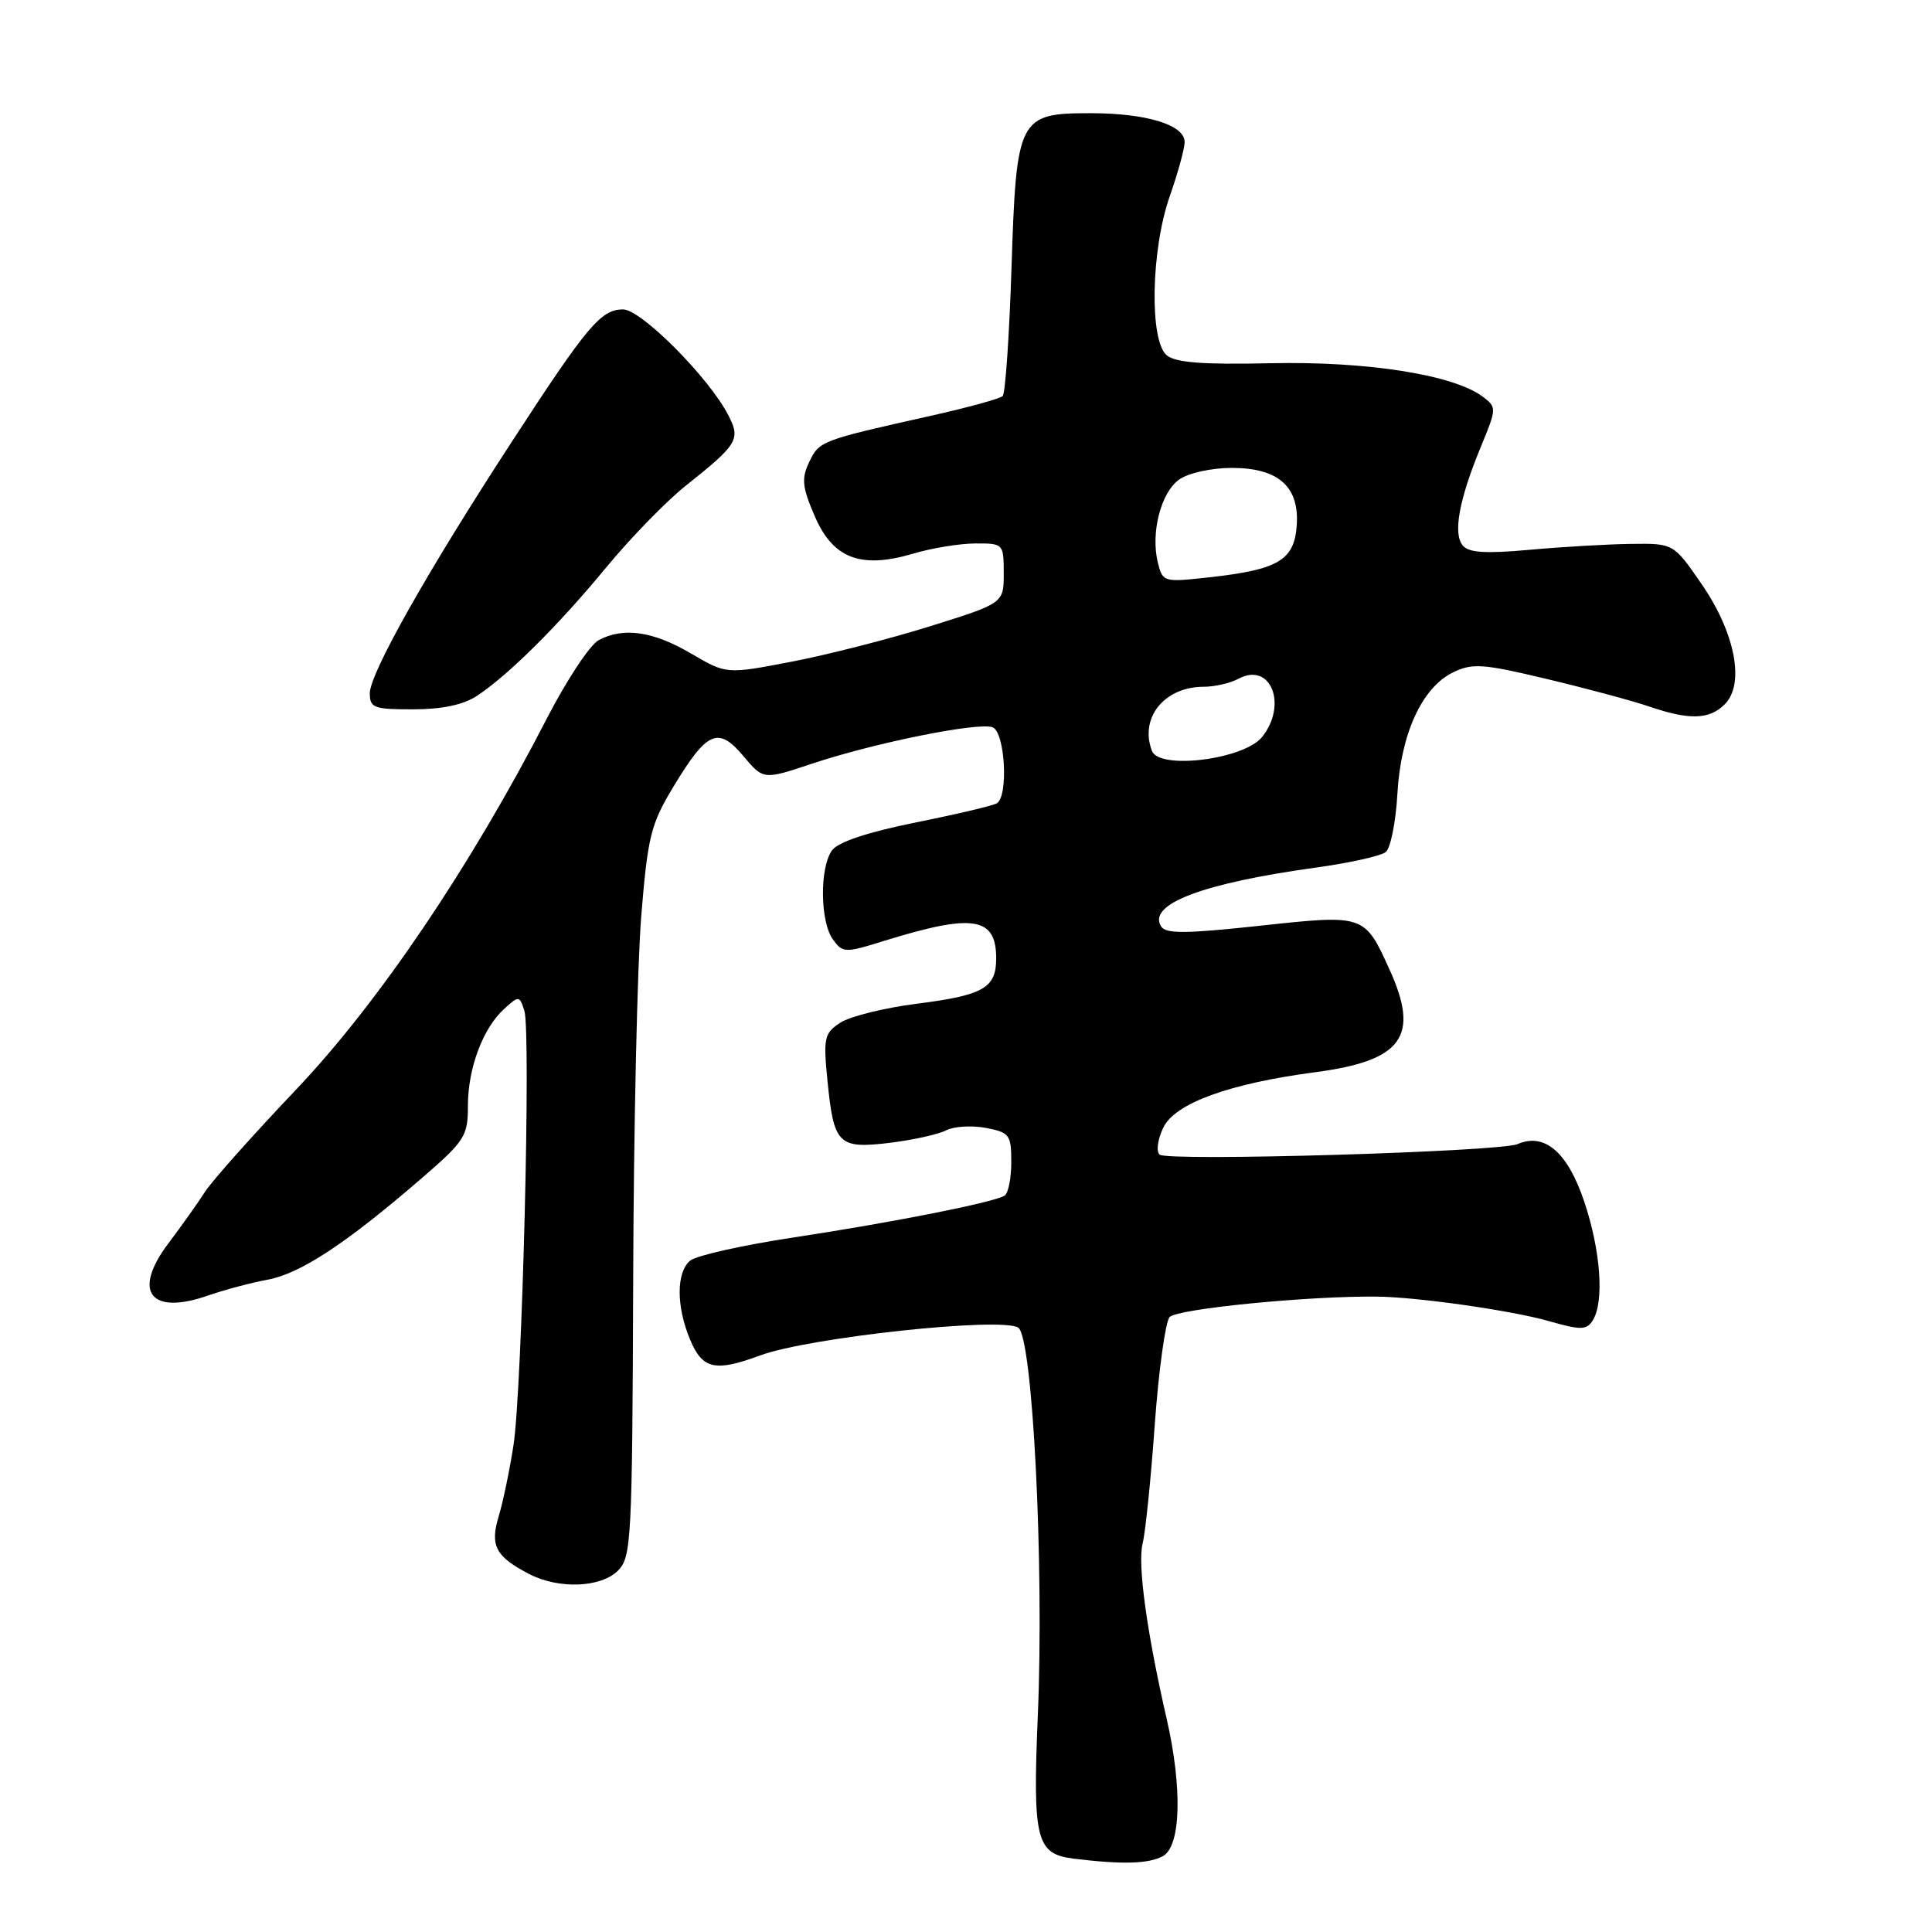 <?xml version="1.0" encoding="UTF-8" standalone="no"?>
<!DOCTYPE svg PUBLIC "-//W3C//DTD SVG 1.1//EN" "http://www.w3.org/Graphics/SVG/1.1/DTD/svg11.dtd" >
<svg xmlns="http://www.w3.org/2000/svg" xmlns:xlink="http://www.w3.org/1999/xlink" version="1.1" viewBox="0 0 256 256">
 <g >
 <path fill="currentColor"
d=" M 154.07 245.96 C 156.48 244.67 156.70 236.96 154.58 227.71 C 151.95 216.26 150.72 207.26 151.40 204.53 C 151.78 203.04 152.50 195.96 153.01 188.79 C 153.53 181.63 154.41 175.21 154.97 174.53 C 155.89 173.43 173.40 171.70 182.50 171.81 C 187.89 171.87 200.40 173.66 205.30 175.07 C 209.47 176.26 210.23 176.25 211.04 174.97 C 212.60 172.50 212.11 165.71 209.89 159.13 C 207.69 152.64 204.66 150.05 201.08 151.60 C 198.72 152.62 154.63 153.92 153.65 152.99 C 153.18 152.56 153.40 150.94 154.15 149.40 C 155.71 146.18 162.87 143.58 174.29 142.07 C 185.84 140.55 188.16 137.34 184.12 128.47 C 180.80 121.16 180.82 121.16 166.91 122.67 C 157.09 123.73 154.46 123.75 153.85 122.75 C 152.02 119.80 159.37 117.02 174.50 114.94 C 178.89 114.33 183.01 113.41 183.63 112.89 C 184.26 112.37 184.95 108.92 185.16 105.22 C 185.61 97.23 188.41 91.11 192.54 89.09 C 195.10 87.85 196.48 87.94 204.96 89.97 C 210.21 91.22 216.32 92.86 218.53 93.62 C 223.86 95.44 226.50 95.36 228.54 93.32 C 231.23 90.63 229.93 83.87 225.49 77.42 C 221.76 72.00 221.76 72.00 216.13 72.07 C 213.03 72.11 206.99 72.46 202.69 72.85 C 196.84 73.38 194.61 73.24 193.82 72.28 C 192.51 70.70 193.33 66.21 196.20 59.25 C 198.34 54.07 198.34 53.97 196.44 52.54 C 192.57 49.65 181.08 47.85 168.35 48.13 C 159.40 48.33 155.77 48.05 154.60 47.08 C 152.28 45.15 152.51 33.09 155.00 26.00 C 156.06 22.98 156.95 19.76 156.97 18.85 C 157.01 16.56 151.96 15.00 144.51 15.00 C 134.96 15.00 134.67 15.56 134.03 35.50 C 133.74 44.49 133.21 52.13 132.86 52.48 C 132.51 52.83 128.23 54.00 123.36 55.09 C 108.74 58.36 108.57 58.43 107.24 61.19 C 106.18 63.41 106.28 64.49 107.94 68.36 C 110.36 74.01 114.05 75.42 121.00 73.36 C 123.47 72.62 127.19 72.02 129.25 72.01 C 132.95 72.00 133.00 72.05 133.00 75.96 C 133.00 79.93 133.00 79.93 123.25 82.98 C 117.89 84.66 109.62 86.77 104.88 87.68 C 96.25 89.34 96.25 89.34 91.58 86.60 C 86.52 83.63 82.61 83.07 79.32 84.83 C 78.17 85.44 75.08 90.12 72.45 95.22 C 62.40 114.76 50.12 132.93 39.21 144.40 C 33.51 150.40 28.10 156.47 27.18 157.90 C 26.27 159.33 24.07 162.42 22.30 164.77 C 17.48 171.17 19.92 174.34 27.58 171.66 C 29.74 170.91 33.29 169.96 35.49 169.56 C 39.79 168.76 45.85 164.78 55.75 156.23 C 61.61 151.17 62.00 150.56 62.00 146.54 C 62.00 141.54 63.99 136.22 66.83 133.66 C 68.75 131.91 68.84 131.92 69.48 133.93 C 70.37 136.74 69.19 184.00 68.04 191.50 C 67.53 194.80 66.65 199.04 66.08 200.92 C 64.90 204.81 65.67 206.26 70.13 208.57 C 74.06 210.60 79.62 210.38 81.89 208.11 C 83.66 206.34 83.78 204.06 83.90 169.62 C 83.96 149.48 84.45 127.77 84.97 121.37 C 85.83 110.85 86.23 109.21 89.21 104.28 C 93.68 96.86 95.16 96.21 98.50 100.18 C 101.16 103.34 101.16 103.34 107.54 101.21 C 115.85 98.43 129.65 95.65 131.53 96.37 C 133.17 97.00 133.65 105.48 132.09 106.44 C 131.60 106.75 126.76 107.89 121.35 108.98 C 114.98 110.26 111.06 111.57 110.25 112.67 C 108.59 114.95 108.66 122.15 110.37 124.49 C 111.68 126.28 111.96 126.29 117.12 124.68 C 128.96 121.01 132.00 121.48 132.00 127.00 C 132.00 130.92 130.31 131.88 121.47 133.00 C 117.17 133.55 112.62 134.68 111.35 135.51 C 109.21 136.91 109.08 137.50 109.65 143.26 C 110.49 151.67 111.08 152.25 117.92 151.43 C 120.99 151.05 124.33 150.31 125.36 149.78 C 126.38 149.25 128.74 149.10 130.61 149.45 C 133.77 150.05 134.00 150.35 134.00 153.99 C 134.00 156.13 133.60 158.13 133.11 158.43 C 131.65 159.33 118.34 161.97 105.21 163.96 C 98.45 164.98 92.26 166.37 91.46 167.03 C 89.60 168.58 89.59 173.09 91.45 177.53 C 93.08 181.43 94.77 181.81 100.73 179.60 C 107.15 177.22 132.67 174.47 134.92 175.92 C 136.83 177.14 138.36 207.28 137.52 227.22 C 136.82 243.79 137.29 245.66 142.25 246.28 C 148.68 247.07 152.16 246.98 154.07 245.96 Z  M 63.19 92.21 C 67.37 89.45 73.95 82.92 80.34 75.17 C 83.56 71.27 88.28 66.42 90.84 64.38 C 97.79 58.85 98.17 58.22 96.49 54.99 C 93.93 50.02 84.95 41.00 82.57 41.00 C 79.63 41.00 77.86 43.10 67.84 58.50 C 56.66 75.65 49.00 89.23 49.00 91.87 C 49.00 93.80 49.55 94.00 54.75 93.99 C 58.57 93.99 61.40 93.39 63.19 92.21 Z  M 152.64 99.50 C 150.96 95.12 154.28 91.00 159.50 91.00 C 160.95 91.00 163.03 90.52 164.13 89.93 C 168.37 87.66 170.66 93.37 167.23 97.66 C 164.85 100.62 153.62 102.05 152.64 99.50 Z  M 153.43 74.59 C 152.44 70.64 153.82 65.24 156.26 63.53 C 157.48 62.67 160.55 62.00 163.22 62.00 C 169.46 62.00 172.25 64.53 171.81 69.80 C 171.44 74.25 169.31 75.49 160.29 76.49 C 154.20 77.17 154.07 77.14 153.43 74.59 Z "/>
</g>
</svg>